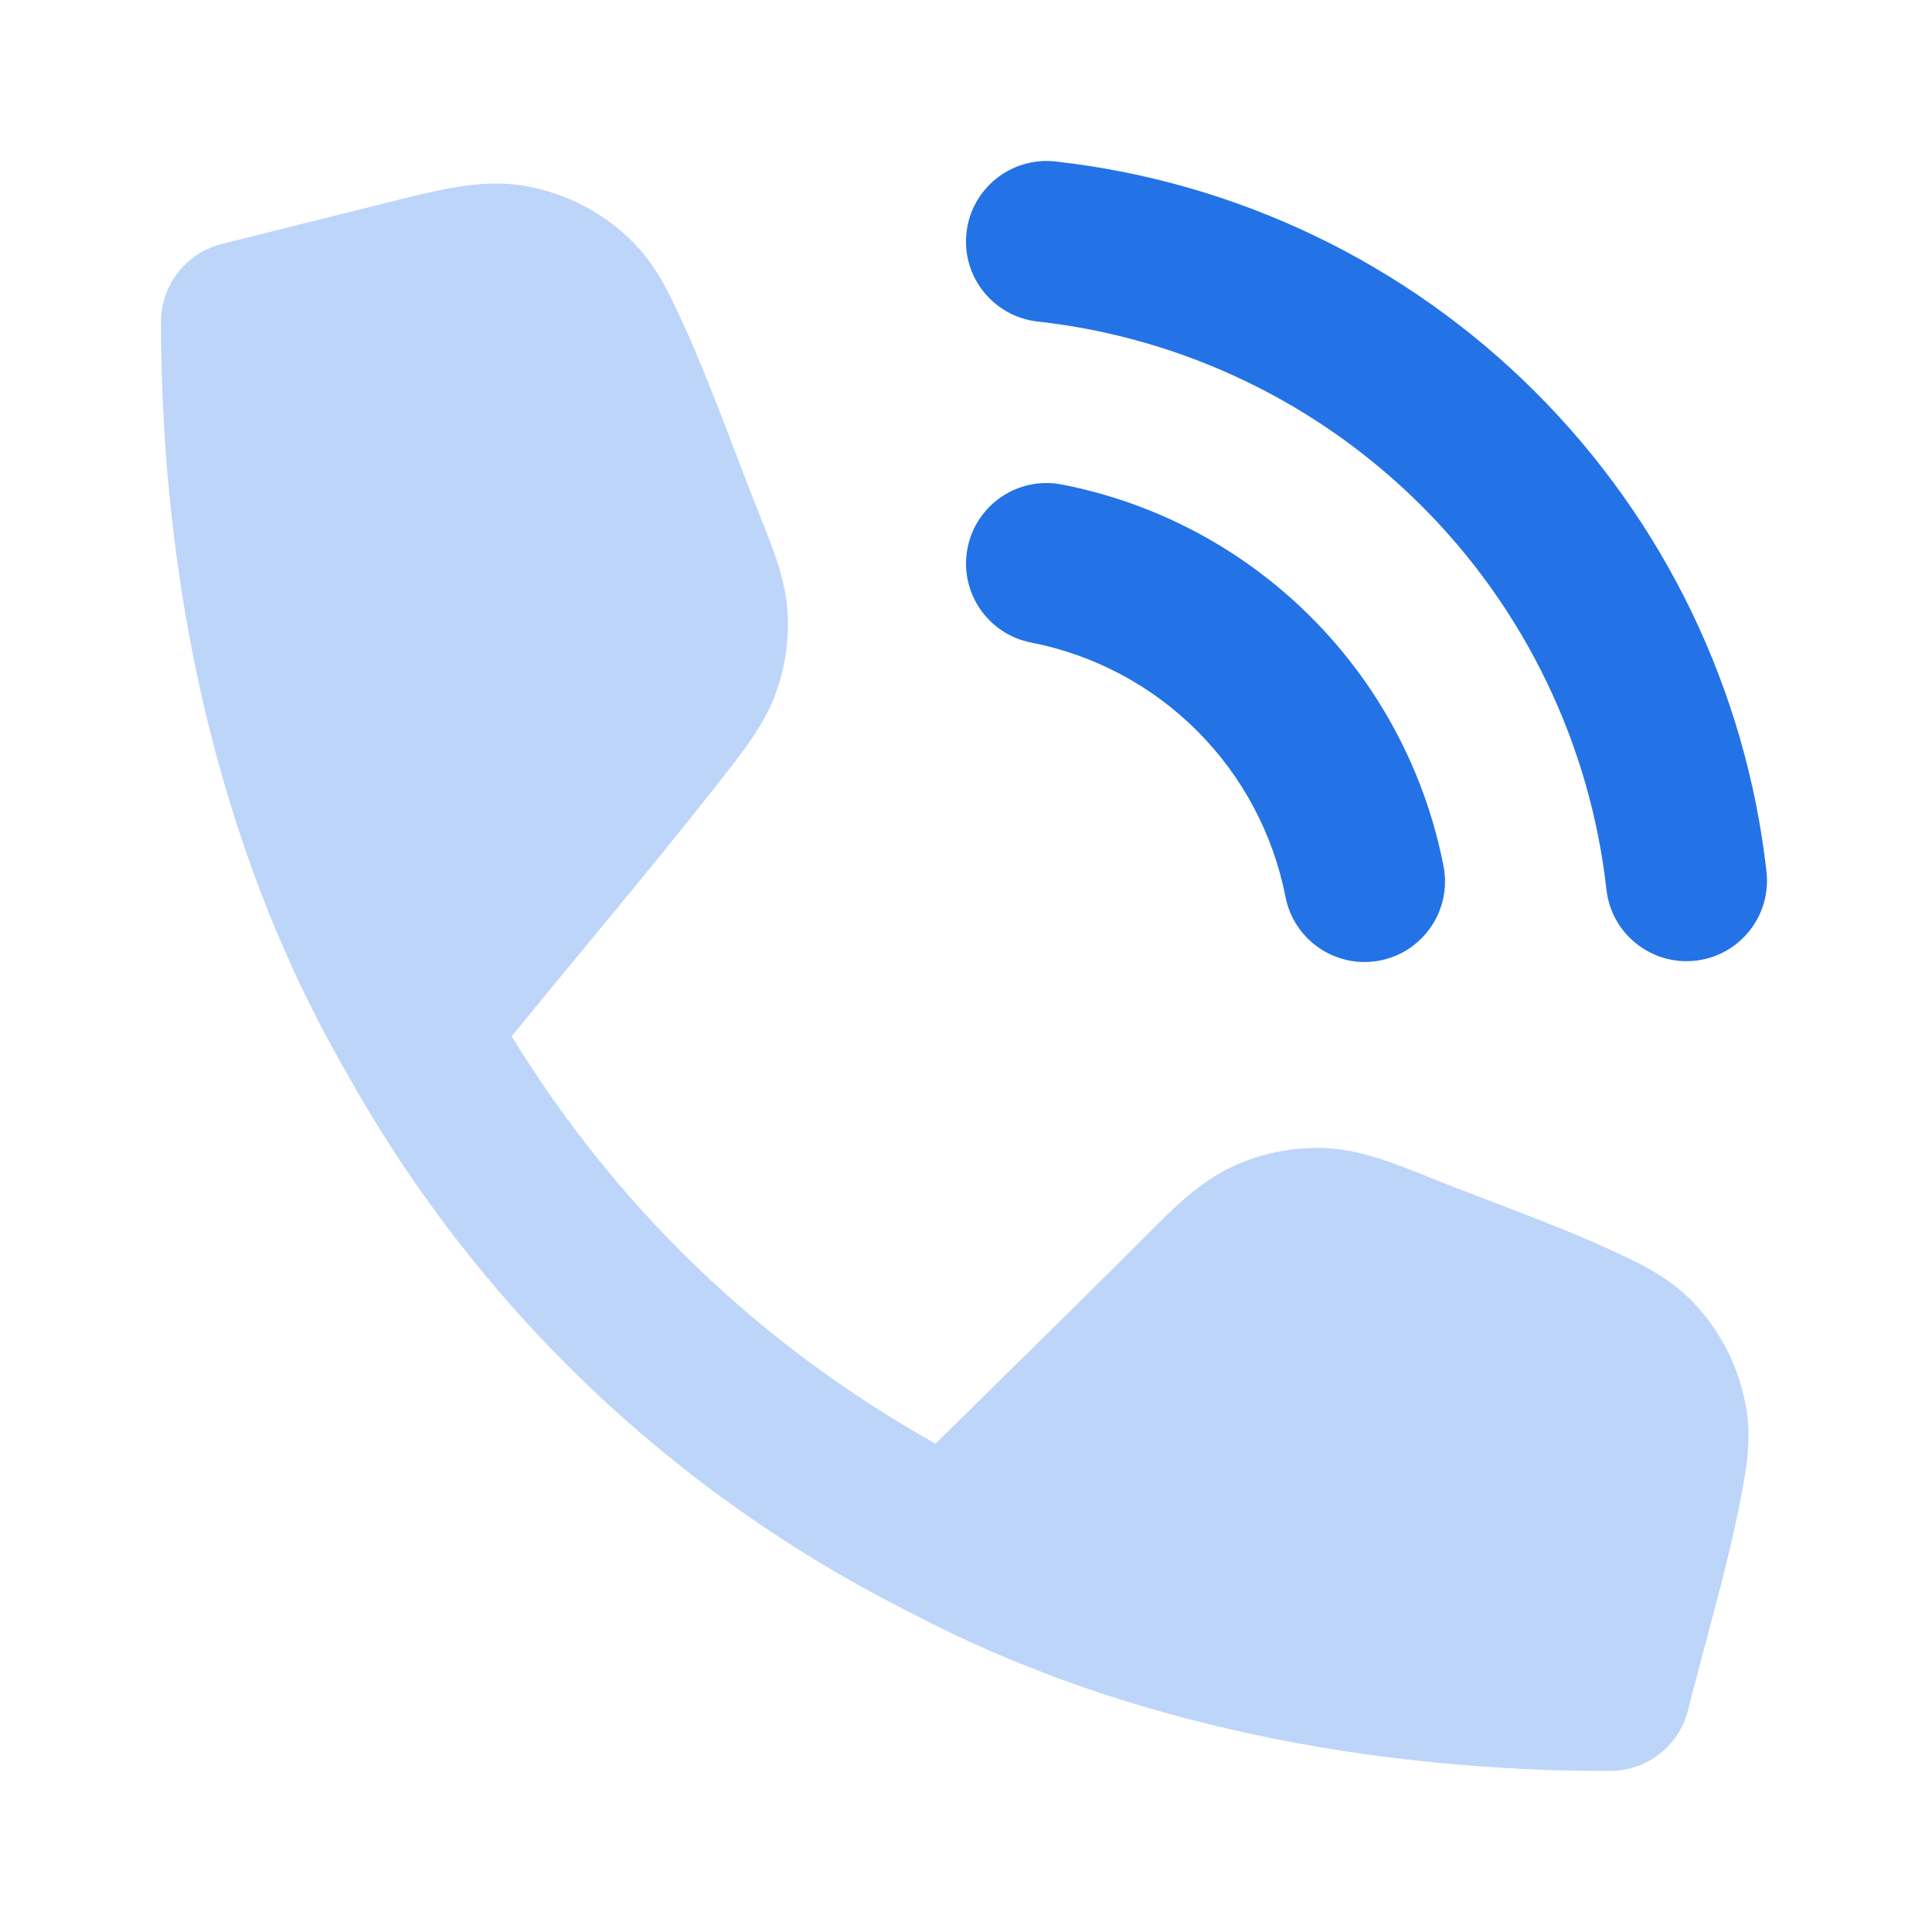 <svg width="24" height="24" viewBox="0 0 24 24" fill="none" xmlns="http://www.w3.org/2000/svg">
<path opacity="0.3" d="M7.221 11.821C6.932 12.171 6.643 12.521 6.356 12.873C7.656 14.996 9.437 16.71 11.622 17.934C11.906 17.653 12.191 17.373 12.475 17.093C13.07 16.509 13.664 15.924 14.252 15.334C14.575 15.009 14.9 14.683 15.306 14.494C15.66 14.329 16.048 14.249 16.438 14.261C16.886 14.275 17.312 14.447 17.738 14.618C17.998 14.723 18.262 14.824 18.527 14.925C19.126 15.153 19.727 15.383 20.3 15.665C20.554 15.79 20.813 15.946 21.04 16.185C21.371 16.534 21.595 16.972 21.684 17.445C21.745 17.769 21.72 18.07 21.672 18.349C21.556 19.034 21.375 19.712 21.194 20.387C21.117 20.673 21.041 20.958 20.97 21.242C20.859 21.688 20.459 22 20 22C17.05 22 13.969 21.428 11.338 20.047C8.332 18.541 5.895 16.202 4.277 13.276C2.676 10.497 2 7.181 2 4C2 3.541 2.312 3.141 2.757 3.03L4.757 2.53C5.089 2.447 5.392 2.371 5.65 2.327C5.93 2.28 6.231 2.255 6.555 2.316C7.028 2.405 7.466 2.628 7.815 2.96C8.054 3.187 8.21 3.446 8.335 3.7C8.635 4.311 8.88 4.952 9.124 5.592C9.232 5.876 9.34 6.16 9.453 6.44C9.603 6.814 9.755 7.19 9.782 7.588C9.805 7.936 9.756 8.285 9.637 8.612C9.501 8.987 9.251 9.307 9.003 9.625C8.423 10.367 7.822 11.095 7.221 11.821Z" fill="#2373E6"/>
<path d="M13.111 2.006C12.562 1.945 12.067 2.341 12.006 2.89C11.945 3.439 12.341 3.933 12.89 3.994C14.694 4.194 16.376 5.002 17.66 6.285C18.944 7.567 19.754 9.248 19.956 11.052C20.018 11.601 20.513 11.995 21.062 11.934C21.611 11.872 22.006 11.377 21.944 10.828C21.691 8.574 20.678 6.473 19.073 4.87C17.468 3.266 15.365 2.257 13.111 2.006Z" fill="#2373E6"/>
<path d="M13.192 6.019C12.65 5.913 12.124 6.267 12.019 6.809C11.913 7.351 12.267 7.876 12.809 7.982C13.59 8.134 14.308 8.516 14.871 9.079C15.434 9.642 15.816 10.36 15.969 11.142C16.075 11.684 16.6 12.037 17.142 11.932C17.684 11.826 18.037 11.301 17.932 10.759C17.703 9.587 17.13 8.509 16.285 7.665C15.441 6.821 14.364 6.247 13.192 6.019Z" fill="#2373E6"/>
</svg>
